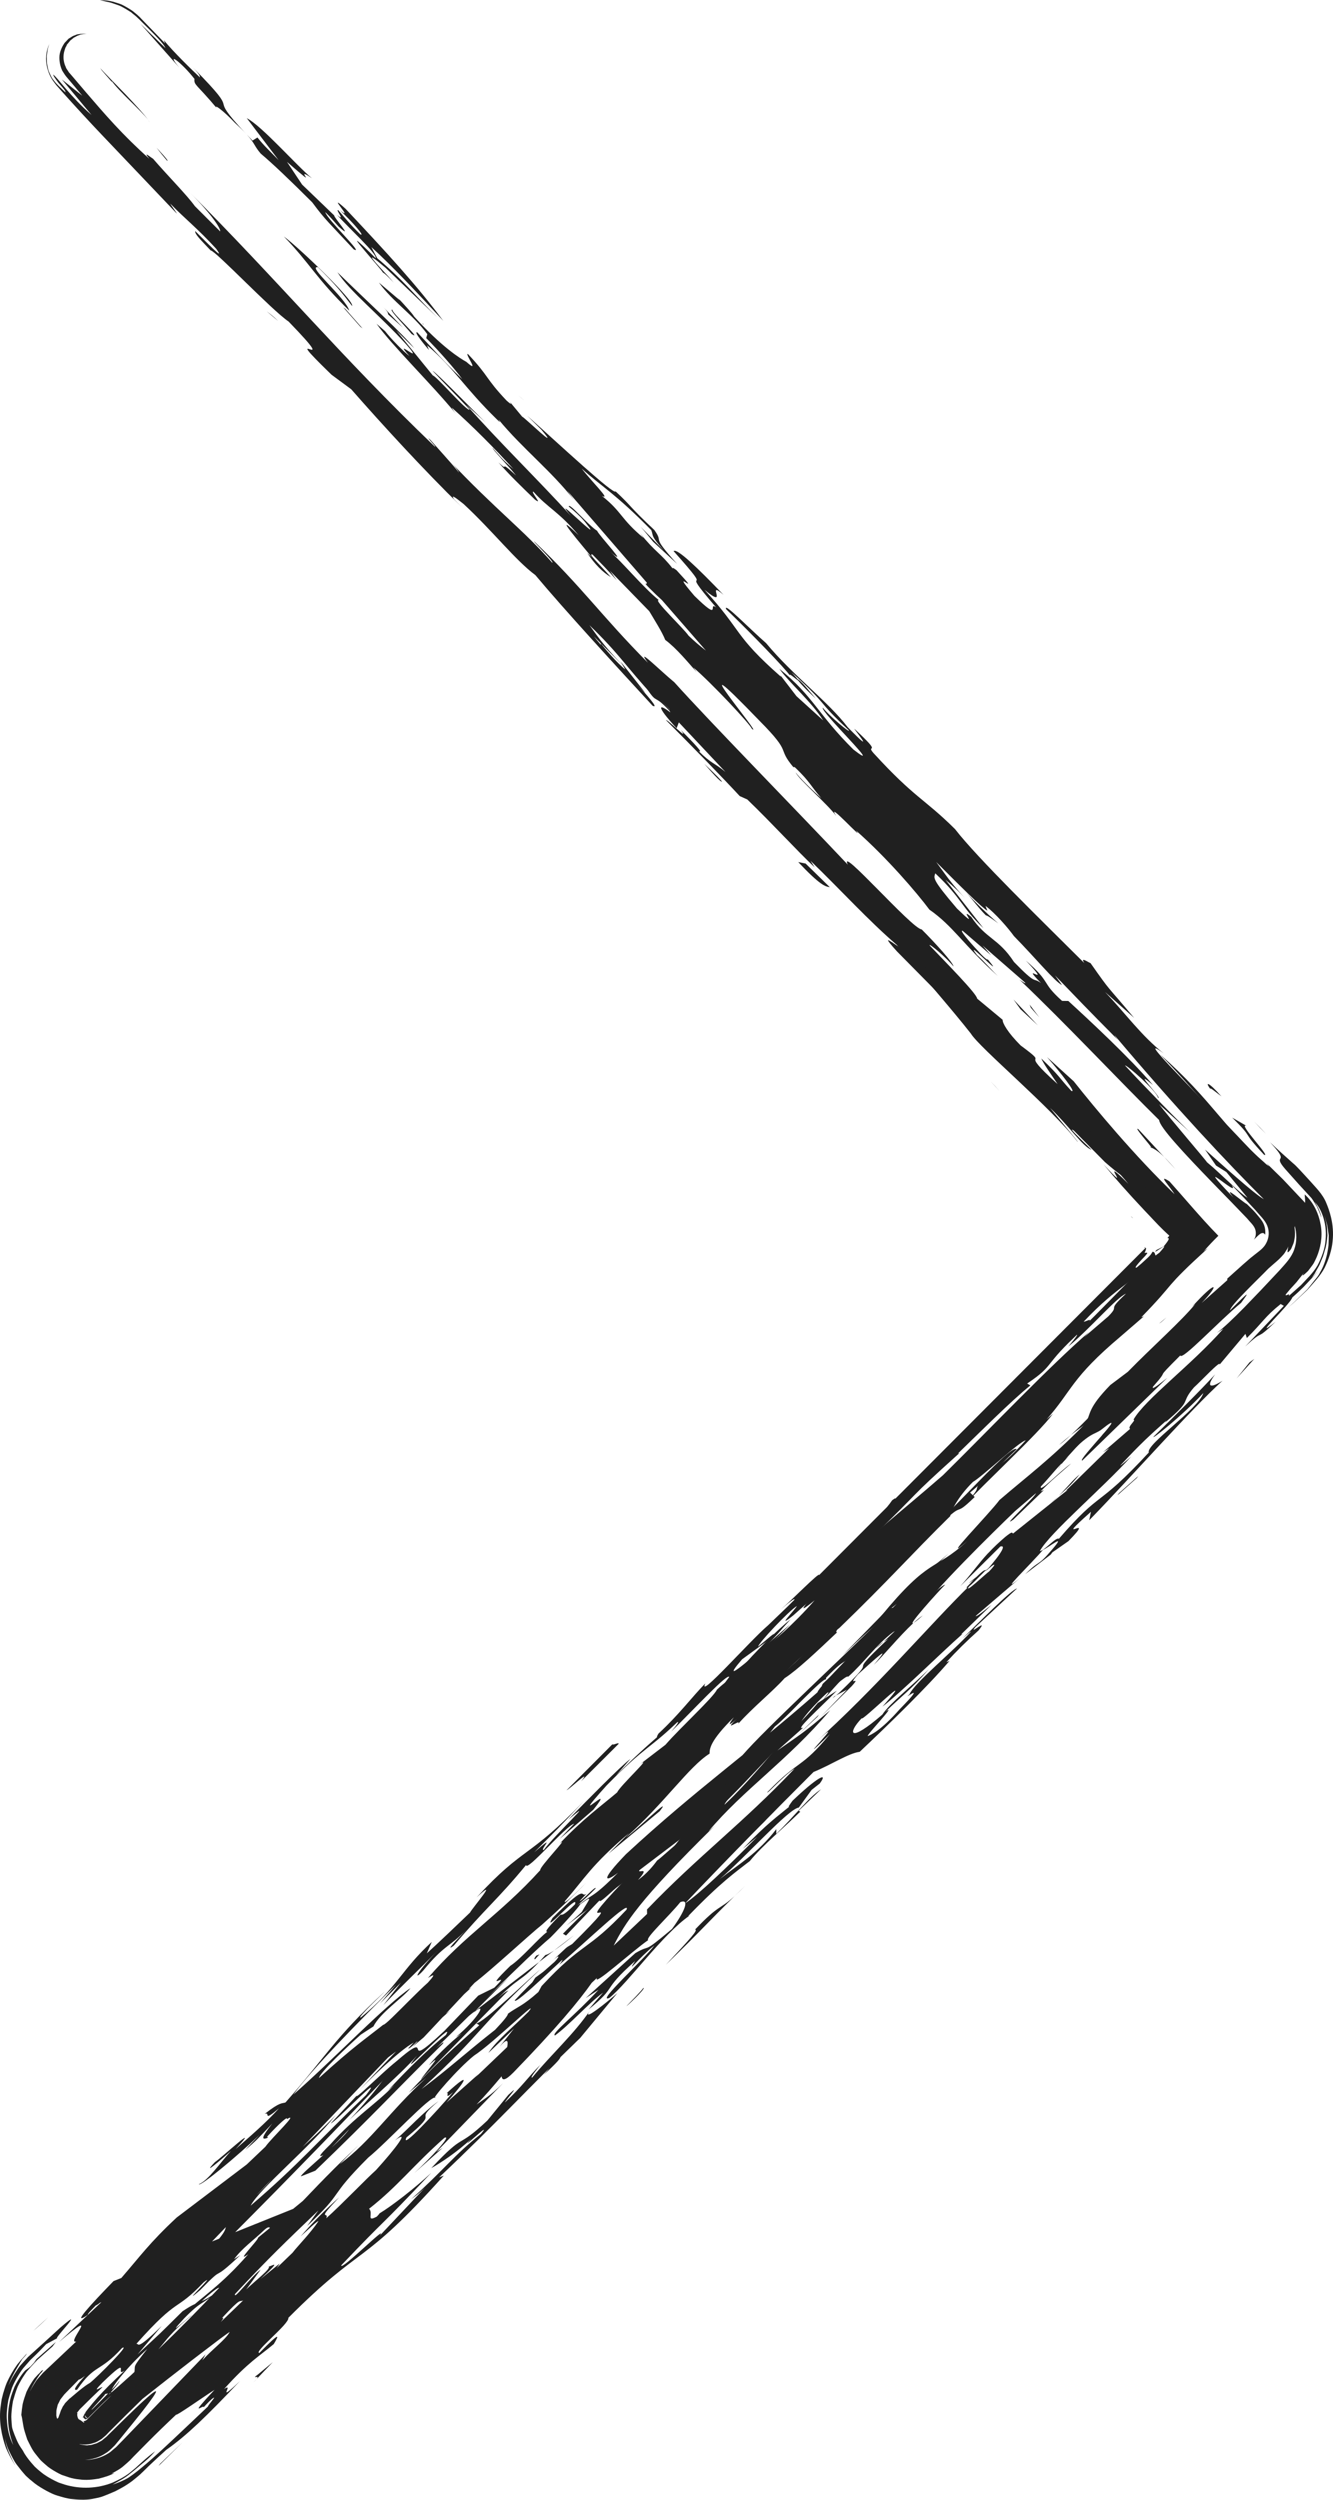 <svg width="16" height="30" viewBox="0 0 16 30" fill="none" xmlns="http://www.w3.org/2000/svg">
<path d="M2.818 1.473C2.691 1.337 2.56 1.239 2.601 1.297C2.357 1.006 2.327 1.024 2.334 0.947C2.184 0.753 1.975 0.597 2.152 0.811L1.686 0.286L1.986 0.578C1.963 0.52 1.843 0.403 1.723 0.284L1.678 0.239L1.667 0.228L1.661 0.223L1.637 0.2L1.613 0.18L1.589 0.161L1.578 0.151C1.575 0.148 1.564 0.141 1.557 0.137C1.526 0.117 1.494 0.098 1.462 0.081C1.43 0.064 1.407 0.059 1.381 0.049C1.356 0.041 1.333 0.031 1.31 0.027C1.265 0.017 1.228 0.009 1.2 0L1.254 0.004C1.302 0.007 1.349 0.016 1.394 0.032C1.423 0.041 1.452 0.048 1.49 0.07C1.508 0.08 1.527 0.09 1.546 0.102L1.573 0.119C1.582 0.125 1.593 0.132 1.595 0.134L1.648 0.178L1.651 0.181L1.675 0.203L1.681 0.209L1.693 0.222L1.718 0.248L1.981 0.52L1.966 0.481C2.075 0.617 2.315 0.851 2.401 0.93C2.394 0.911 2.411 0.91 2.319 0.813C2.962 1.464 2.432 1.05 2.952 1.604C2.92 1.569 2.878 1.528 2.818 1.473V1.473ZM3.445 1.943L3.626 2.215L4.012 2.586C4.002 2.605 4.263 2.896 4.065 2.72C4.031 2.681 3.964 2.604 3.905 2.546C3.915 2.622 4.388 3.071 4.245 2.992C3.957 2.681 3.904 2.641 3.748 2.429C3.473 2.154 3.268 1.96 3.129 1.843C3.053 1.755 3.061 1.724 2.963 1.615L3.031 1.687L3.09 1.65C3.166 1.747 3.251 1.825 3.345 1.923L2.962 1.418C3.149 1.516 3.554 1.983 3.745 2.14C3.491 1.963 3.895 2.334 3.445 1.943ZM2.963 1.615L2.952 1.604L2.963 1.615ZM5.951 24.007C6.045 23.913 6.084 23.896 6.103 23.888L5.051 24.959C5.072 24.913 5.359 24.588 5.149 24.787C5.225 24.68 5.512 24.412 5.569 24.389L5.473 24.447C5.74 24.225 5.857 24.007 5.685 24.154L5.705 24.133L6.471 23.546C6.23 23.803 6.248 23.706 5.951 24.007V24.007ZM1.88 1.773C2.012 1.916 2.024 1.938 2.004 1.927C1.961 1.877 1.919 1.826 1.88 1.773V1.773ZM6.65 23.409L6.889 23.225C6.797 23.302 6.713 23.367 6.65 23.409ZM4.743 24.433C4.741 24.431 4.738 24.432 4.741 24.424L4.85 24.344C4.85 24.344 4.849 24.345 4.848 24.346C4.81 24.378 4.775 24.406 4.743 24.433V24.433ZM11.529 18.661L11.6 18.592C11.575 18.618 11.551 18.64 11.529 18.661ZM1.727 27.162L2.223 26.715C2.147 26.765 2.377 26.539 2.262 26.623C2.3 26.589 2.472 26.424 2.434 26.478L2.338 26.574C2.623 26.363 2.489 26.531 2.928 26.145C2.697 26.427 2.565 26.519 2.413 26.637L2.285 26.756L1.841 27.096L1.727 27.162V27.162ZM8.166 8.639L8.168 8.648C8.165 8.642 8.165 8.64 8.166 8.639ZM8.176 8.681L8.168 8.647C8.187 8.679 8.277 8.784 8.176 8.681ZM6.547 23.462C6.561 23.462 6.597 23.444 6.65 23.409L6.471 23.546L6.547 23.462ZM6.104 23.737L5.705 24.133L5.54 24.26C5.698 24.114 5.88 23.94 6.104 23.737Z" fill="#202020"/>
<path d="M10.796 19.286C11.607 18.478 10.552 19.439 10.911 19.054C11.14 18.834 11.241 18.776 11.387 18.642C10.729 19.269 11.546 18.627 10.889 19.266C11.02 19.213 11.397 18.84 11.605 18.609C11.815 18.321 11.361 18.799 11.268 18.818C11.533 18.563 11.494 18.616 11.625 18.527C12.022 18.108 12.512 17.726 12.702 17.428C13.005 17.14 13.003 17.178 13.192 17.027C13.267 17.034 12.776 17.49 12.699 17.632C12.718 17.606 12.756 17.554 12.737 17.562L12.491 17.827C12.719 17.569 12.417 17.82 12.285 17.947C12.191 18.04 12.002 18.227 12.039 18.212L12.19 18.078C12.02 18.275 11.757 18.455 11.586 18.672C11.585 18.691 11.662 18.622 11.679 18.616C11.435 18.807 11.228 19.019 10.888 19.322L11.114 19.176C10.813 19.389 10.246 19.987 9.867 20.417C9.905 20.365 9.98 20.279 9.924 20.32C9.679 20.548 9.528 20.756 9.658 20.667C9.394 20.866 8.808 21.582 8.45 21.856L6.8 23.108C6.863 23.056 6.924 23.002 6.983 22.946C7.079 22.778 7.154 22.711 6.89 22.909C7.135 22.7 7.077 22.816 7.418 22.475C7.267 22.591 7.193 22.584 7.514 22.252C8.363 21.467 9.002 21.024 9.813 20.309C9.814 20.254 10.418 19.66 10.701 19.361C10.562 19.443 10.338 19.651 10.109 19.871L10.665 19.302L10.796 19.286V19.286Z" fill="#202020"/>
<path d="M8.882 21.207C8.901 21.183 8.922 21.159 8.942 21.136C8.933 21.151 8.915 21.172 8.882 21.207ZM10.164 20.014C10.16 20.016 10.16 20.014 10.158 20.014L10.234 19.942L10.164 20.014V20.014ZM6.557 23.252C6.498 23.294 6.459 23.329 6.4 23.371L6.515 23.271C6.555 23.239 6.575 23.226 6.557 23.252V23.252ZM6.437 23.47L6.475 23.455C6.455 23.478 6.44 23.494 6.422 23.514C6.41 23.513 6.411 23.502 6.437 23.47V23.47ZM13.913 15.885L14 15.811C13.951 15.859 13.927 15.877 13.913 15.885Z" fill="#202020"/>
<path d="M11.699 17.966C11.409 18.249 11.623 17.959 11.217 18.363L11.333 18.242C11.024 18.514 10.52 19.032 10.173 19.375C10.228 19.352 9.983 19.603 10.049 19.589C9.807 19.818 9.566 20.046 9.418 20.14C9.28 20.295 9.034 20.493 8.859 20.69C8.922 20.596 8.541 20.901 9.013 20.469C8.975 20.503 8.994 20.477 8.956 20.511C9.226 20.198 9.38 20.118 9.632 19.868C9.767 19.703 9.361 20.089 9.497 19.941C9.826 19.643 10.465 18.942 10.502 19.02C10.735 18.796 10.754 18.752 10.811 18.674C11.235 18.375 12.128 17.312 12.203 17.393C12.068 17.521 11.854 17.737 11.644 17.913L11.699 17.966V17.966ZM7.007 22.288C7.025 22.27 7.044 22.251 7.062 22.232L7.007 22.288ZM3.613 26.119L3.785 26.051C4.48 25.383 4.713 25.123 5.313 24.53C5.351 24.478 5.274 24.546 5.235 24.58C5.661 24.168 6.279 23.532 6.609 23.251C6.742 23.117 7.077 22.752 6.929 22.869C6.998 22.809 7.077 22.739 7.15 22.663C7.152 22.625 6.977 22.825 6.958 22.814C7.016 22.754 7.036 22.727 7.055 22.719C6.939 22.803 7.096 22.554 6.632 23.018C6.495 23.24 6.959 22.702 6.901 22.855C6.747 23.009 6.746 22.973 6.727 22.98C6.531 23.177 6.549 23.184 6.57 23.184C6.48 23.244 6.253 23.511 6.126 23.592C5.74 23.969 6.183 23.607 5.933 23.855L5.74 23.95L5.334 24.373C4.716 24.954 5.337 24.204 4.622 24.861C4.737 24.796 4.504 25.113 4.194 25.441C4.387 25.252 4.773 24.931 5.005 24.671C4.695 25.055 5.489 24.199 5.352 24.422C5.159 24.573 4.87 24.855 4.657 25.089L4.735 25.021C4.502 25.263 4.271 25.392 3.962 25.738C3.797 25.898 3.841 25.882 3.881 25.864C3.736 25.994 3.603 26.108 3.613 26.119V26.119ZM3.979 25.775L4.192 25.553C4.149 25.613 4.067 25.693 3.979 25.775ZM6.297 4.811L6.227 4.749C6.243 4.762 6.27 4.786 6.297 4.811ZM6.006 24.676L6.131 24.548C6.09 24.592 6.049 24.634 6.006 24.676V24.676ZM9.005 22.01L9.201 21.837C9.139 21.898 9.073 21.956 9.005 22.01V22.01ZM7.809 6.309L7.815 6.315L7.842 6.346L7.809 6.309V6.309ZM14.586 16.233C14.616 16.194 14.646 16.156 14.679 16.119C14.678 16.129 14.643 16.171 14.586 16.233ZM8.969 22.042L8.979 22.03L9.005 22.01L8.969 22.042ZM4.896 26.06L4.811 26.136C4.838 26.109 4.867 26.084 4.896 26.06V26.06ZM4.938 25.747C4.907 25.774 4.878 25.8 4.854 25.82L4.938 25.747ZM0.4 27.973L0.577 27.811C0.493 27.893 0.44 27.94 0.4 27.973ZM4.519 26.226C4.507 26.234 4.494 26.242 4.486 26.246C4.511 26.224 4.525 26.216 4.519 26.226ZM5.071 3.878L5.081 3.889L5.08 3.898L5.071 3.878ZM4.727 3.396L4.581 3.243C4.632 3.292 4.68 3.343 4.727 3.396V3.396ZM14.661 13.158C14.609 13.12 14.495 13.023 14.536 13.08C14.46 12.984 14.49 12.966 14.661 13.158ZM5.599 5.005C5.578 4.971 5.549 4.933 5.52 4.894C5.576 4.964 5.626 5.025 5.599 5.005ZM5.52 4.894L5.439 4.791C5.467 4.825 5.494 4.859 5.52 4.894V4.894ZM15.191 14.569C15.198 14.579 15.2 14.593 15.2 14.613C15.189 14.607 15.191 14.591 15.191 14.569Z" fill="#202020"/>
<path d="M4.596 3.271C4.581 3.232 3.966 2.56 4.51 3.099C4.524 3.042 4.181 2.733 4.046 2.579C4.159 2.676 4.017 2.503 4.061 2.523C4.128 2.599 4.203 2.695 4.323 2.811C4.393 2.85 4.225 2.658 4.08 2.523C4.27 2.678 3.891 2.274 4.148 2.506C4.654 3.044 5.008 3.429 5.321 3.851C5.034 3.542 4.714 3.197 4.457 2.965L4.528 3.099C4.829 3.35 4.979 3.542 5.251 3.812L4.629 3.215C4.32 2.953 4.504 3.151 4.722 3.383C4.667 3.328 4.615 3.279 4.596 3.271V3.271ZM4.737 3.955L4.726 3.946C4.718 3.935 4.708 3.924 4.704 3.917L4.737 3.955ZM1.2 28.781L1.264 28.74C1.215 28.779 1.198 28.789 1.2 28.781ZM5.246 4.172L5.245 4.171C5.249 4.176 5.25 4.177 5.246 4.172ZM1.575 28.376C1.572 28.377 1.569 28.378 1.565 28.38C1.571 28.376 1.572 28.377 1.575 28.376ZM2.577 28.69C2.576 28.694 2.577 28.696 2.573 28.703C2.543 28.73 2.555 28.715 2.577 28.69ZM1.579 28.378C1.578 28.377 1.578 28.375 1.575 28.376C1.577 28.376 1.58 28.375 1.579 28.378ZM7.986 22.111C7.986 22.111 7.972 22.137 7.945 22.174C7.93 22.183 7.939 22.168 7.986 22.111ZM6.789 23.416L6.769 23.443L6.789 23.416ZM15.055 13.462C15.104 13.511 15.153 13.561 15.2 13.612C15.15 13.563 15.102 13.513 15.055 13.462V13.462ZM1.565 28.38C1.549 28.39 1.527 28.405 1.493 28.432C1.531 28.402 1.552 28.388 1.565 28.38ZM10.035 20.347L9.993 20.383L10.015 20.358L10.035 20.347ZM10.661 19.668C10.636 19.686 10.622 19.693 10.606 19.703C10.85 19.481 11.262 19.036 11.345 19.018C11.265 19.096 10.877 19.528 10.965 19.477C10.796 19.633 10.58 19.897 10.488 19.98C10.735 19.694 10.489 19.923 10.3 20.093C10.146 20.268 10.356 20.089 10.222 20.237L9.842 20.614L10.166 20.278L10.035 20.347L10.071 20.317C10.64 19.769 10.073 20.223 10.661 19.668V19.668ZM10.606 19.703C10.569 19.736 10.537 19.764 10.51 19.785C10.562 19.732 10.586 19.715 10.606 19.703ZM12.821 17.355L12.924 17.26L12.821 17.355ZM5.223 24.247C5.223 24.267 4.918 24.613 4.9 24.583L5.182 24.282L5.223 24.247ZM12.06 11.046C12.097 11.081 12.133 11.117 12.169 11.155L12.186 11.18C12.16 11.161 12.094 11.084 12.06 11.046ZM11.076 19.388C11.014 19.444 10.983 19.467 10.965 19.477C11.006 19.44 11.044 19.408 11.076 19.388V19.388ZM11.983 11.083C11.93 11.043 11.852 10.985 11.833 10.985C11.739 10.89 11.686 10.81 11.595 10.709C11.699 10.822 11.826 10.946 11.983 11.083ZM11.588 10.701L11.595 10.709L11.588 10.701Z" fill="#202020"/>
<path d="M5.311 24.211L5.403 24.129L5.351 24.168L5.57 23.934C5.602 23.904 5.635 23.875 5.666 23.844C5.651 23.858 5.637 23.867 5.627 23.871L5.697 23.796C5.901 23.64 6.366 23.209 6.51 23.095C6.691 22.934 6.906 22.73 7.035 22.596C6.914 22.719 6.748 22.876 6.783 22.813C7.014 22.551 7.092 22.388 7.553 21.997L7.304 22.247L7.918 21.737C8.092 21.517 7.611 21.992 7.514 22.05C7.977 21.639 8.268 21.202 8.517 21.046C8.518 20.989 8.519 20.895 8.808 20.61C8.633 20.849 9 20.458 8.865 20.662C8.979 20.578 9.174 20.331 9.211 20.335L9.173 20.351C9.617 19.815 9.846 19.723 10.077 19.536C10.674 18.959 10.924 18.67 11.406 18.195C11.406 18.157 11.485 17.975 11.678 17.785C11.792 17.72 12.236 17.298 12.312 17.286C11.983 17.644 12.005 17.54 11.793 17.739C11.656 17.944 11.811 17.788 11.598 18.043C11.773 17.84 12.465 17.206 12.639 16.967L12.562 17.035C12.871 16.686 12.854 16.542 13.45 16.04L13.731 15.797C13.715 15.806 13.71 15.804 13.7 15.808C13.912 15.591 13.98 15.503 14.057 15.413C14.078 15.39 14.099 15.366 14.12 15.343C14.149 15.313 14.178 15.282 14.208 15.253C14.277 15.184 14.37 15.098 14.514 14.966C14.47 15.007 14.489 14.98 14.445 15.021C14.502 14.955 14.562 14.892 14.624 14.831C14.51 14.715 14.408 14.6 14.307 14.485L14.16 14.317L14.037 14.178C13.886 14.081 14.04 14.235 14.098 14.332C13.614 13.866 13.149 13.306 12.888 12.977L12.567 12.686C12.737 12.879 12.93 13.13 12.858 13.091C12.696 12.916 12.741 12.936 12.499 12.703C12.522 12.761 12.605 12.877 12.695 13.011C12.176 12.546 12.647 12.839 12.251 12.547C12.096 12.392 12.031 12.277 12.035 12.239L11.729 11.985C11.724 11.927 11.381 11.579 11.159 11.347C11.143 11.308 11.369 11.502 11.444 11.598C11.448 11.561 11.218 11.309 11.063 11.154C10.951 11.152 10.058 10.127 10.176 10.377C9.499 9.66 8.529 8.672 8.094 8.188C7.927 8.051 7.618 7.742 7.777 7.954C7.218 7.391 6.986 7.044 6.416 6.501C6.363 6.462 6.666 6.754 6.628 6.753C6.288 6.365 5.945 6.112 5.397 5.531C5.491 5.627 5.507 5.666 5.514 5.686C5.533 5.686 5.303 5.434 5.166 5.279C5.079 5.201 5.268 5.395 5.215 5.356C4.101 4.289 3.348 3.38 2.264 2.295C2.574 2.605 2.654 2.759 2.642 2.777L2.339 2.474C2.241 2.338 2.013 2.109 1.837 1.905C1.807 1.888 1.707 1.802 1.793 1.906C1.475 1.624 1.259 1.372 1.027 1.102L0.85 0.894L0.827 0.868L0.813 0.846C0.804 0.832 0.793 0.82 0.789 0.803C0.774 0.773 0.766 0.74 0.763 0.706C0.761 0.672 0.764 0.637 0.775 0.604C0.781 0.588 0.785 0.567 0.793 0.559C0.796 0.554 0.799 0.548 0.801 0.542L0.802 0.537L0.809 0.529L0.823 0.512L0.85 0.479L0.854 0.475L0.854 0.474C0.835 0.496 0.849 0.48 0.845 0.485L0.846 0.484L0.847 0.483L0.853 0.479L0.864 0.47L0.886 0.452C0.894 0.448 0.903 0.443 0.911 0.439C0.929 0.426 0.943 0.426 0.956 0.419C0.959 0.415 0.976 0.413 0.992 0.411L1.04 0.405L0.986 0.406C0.979 0.406 0.965 0.406 0.961 0.407C0.949 0.41 0.937 0.412 0.924 0.413L0.898 0.424C0.877 0.429 0.859 0.442 0.839 0.455L0.831 0.46L0.827 0.462L0.825 0.464L0.825 0.464L0.824 0.464C0.828 0.46 0.817 0.473 0.832 0.456L0.831 0.457L0.812 0.476C0.8 0.489 0.787 0.502 0.775 0.515C0.753 0.547 0.721 0.605 0.714 0.666C0.709 0.729 0.721 0.791 0.747 0.848C0.764 0.874 0.777 0.898 0.799 0.924L0.861 0.997L0.988 1.149L0.743 0.954L1.099 1.38C0.847 1.163 0.687 0.925 0.638 0.895C0.643 0.915 0.659 0.936 0.676 0.96L0.703 0.996L0.73 1.026C0.764 1.064 0.791 1.098 0.785 1.108C0.726 1.053 0.684 1.017 0.645 0.964C0.624 0.941 0.613 0.916 0.602 0.892C0.591 0.869 0.581 0.848 0.577 0.825L0.564 0.76L0.562 0.692C0.56 0.668 0.566 0.643 0.57 0.615C0.572 0.588 0.581 0.559 0.593 0.526C0.553 0.607 0.539 0.717 0.571 0.829C0.586 0.884 0.612 0.941 0.651 0.989C0.66 1.001 0.67 1.016 0.679 1.026L0.705 1.055L0.758 1.115C0.91 1.284 1.064 1.452 1.221 1.617L2.1 2.54C2.169 2.618 2.051 2.463 2.044 2.444C2.233 2.638 2.365 2.735 2.595 2.986C2.72 3.16 2.463 2.89 2.343 2.773C2.338 2.81 2.399 2.869 2.528 3.005C2.584 3.006 3.261 3.722 3.464 3.859C4.159 4.576 3.28 3.818 3.979 4.497L4.216 4.672C4.59 5.098 5.085 5.639 5.543 6.086L5.449 5.99C5.399 5.912 5.512 6.009 5.565 6.049C5.92 6.379 6.188 6.726 6.426 6.902C6.782 7.327 7.405 8.005 7.833 8.47C7.995 8.549 7.288 7.85 7.129 7.638L7.534 8.045C7.284 7.793 7.201 7.678 7.075 7.503C7.438 7.852 7.518 8.006 7.843 8.355C7.829 8.318 7.881 8.356 8.036 8.512L8.052 8.584C8.057 8.584 8.077 8.6 8.126 8.646L8.708 9.265C8.569 9.149 8.539 9.168 8.384 9.012C8.455 9.052 8.327 8.916 8.172 8.761C8.29 8.916 8.006 8.625 7.994 8.643C8.305 8.954 8.683 9.342 8.879 9.554L8.97 9.595C9.272 9.886 9.57 10.214 9.778 10.409L9.729 10.331C10.091 10.68 10.424 11.048 10.764 11.34C11.051 11.688 11.425 12.113 11.653 12.404C11.758 12.577 12.623 13.297 12.933 13.702C12.961 13.723 12.713 13.431 12.604 13.296C12.846 13.529 12.994 13.76 13.103 13.8C12.559 13.276 13.159 13.801 12.929 13.55C13.178 13.802 13.435 14.072 13.544 14.208C13.141 13.802 13.64 14.4 13.246 13.974C13.383 14.14 13.55 14.328 13.729 14.518L13.903 14.702C13.946 14.746 13.99 14.789 14.036 14.83L14.012 14.857C14.042 14.857 14.033 14.879 13.969 14.957C13.967 14.959 13.88 15.002 13.882 15.001C13.842 15.045 13.889 15.01 13.932 14.982C13.973 14.954 14.009 14.932 13.916 15.034C13.882 15.059 13.866 15.069 13.797 15.133C13.736 15.19 13.677 15.248 13.617 15.307L13.24 15.69C12.992 15.942 12.765 16.165 12.651 16.21C12.4 16.518 13.209 15.705 12.822 16.161C13.091 15.94 13.4 15.572 13.515 15.526C13.265 15.757 13.456 15.643 13.302 15.799L13.014 16.046L13.072 15.985C12.591 16.403 11.897 17.134 11.319 17.704C10.8 18.157 10.416 18.442 9.838 19.031C10.03 18.879 9.375 19.537 9.778 19.206C9.527 19.494 9.24 19.74 9.22 19.731C9.451 19.487 9.298 19.642 9.49 19.434C9.338 19.551 9.028 19.864 8.913 20.004C8.97 19.943 8.951 19.97 8.97 19.962C8.7 20.259 8.817 20.08 8.605 20.278C8.565 20.369 8.161 20.739 7.987 20.94L7.68 21.175C7.853 21.05 7.43 21.445 7.409 21.51C7.199 21.688 7.006 21.822 6.717 22.126C6.852 22.015 6.466 22.415 6.485 22.444C6.002 22.977 5.581 23.221 5.137 23.738C5.157 23.728 5.27 23.647 5.136 23.794C5.019 23.898 4.829 24.095 4.708 24.212L4.713 24.209L4.706 24.214C4.647 24.271 4.607 24.304 4.6 24.3C4.374 24.479 4.246 24.56 3.829 24.939C3.83 24.882 4.176 24.555 4.331 24.418L4.483 24.319C4.562 24.156 4.849 23.966 4.927 23.86C4.639 24.05 3.964 24.753 3.522 25.137C3.735 24.846 4.275 24.29 4.757 23.815L4.563 24.043L4.813 23.793L4.601 24.065C4.832 23.822 5.044 23.624 5.256 23.408C5.006 23.659 4.946 23.795 5.082 23.647C5.333 23.339 5.39 23.373 5.601 23.157C5.485 23.278 5.332 23.434 5.447 23.35C5.833 22.894 5.969 22.802 6.315 22.382C6.314 22.476 6.797 21.906 6.892 21.887L6.718 22.069L7.122 21.719C7.431 21.332 6.777 21.989 7.278 21.431C7.76 20.937 7.796 20.998 8.183 20.616C8.029 20.716 7.702 20.998 7.394 21.309L7.568 21.108C7.453 21.192 7.029 21.625 6.817 21.841C7.201 21.518 6.662 22.017 6.526 22.203C6.47 22.206 6.701 21.982 6.412 22.23C6.663 21.979 6.702 21.944 7.01 21.613C6.334 22.318 6.299 22.144 5.721 22.771C6.01 22.504 5.663 22.906 5.642 22.953C5.509 23.081 5.238 23.34 5.123 23.443L5.183 23.305C4.816 23.641 4.776 23.845 4.332 24.212C4.257 24.241 4.68 23.846 4.603 23.915C4.026 24.447 3.889 24.709 3.427 25.232C3.387 25.248 3.369 25.218 3.177 25.37C3.254 25.339 3.139 25.479 3.349 25.302C3.194 25.476 2.983 25.655 2.829 25.791C3.157 25.434 2.656 25.899 2.58 25.948C2.407 26.13 2.657 25.917 2.772 25.814C2.636 25.964 2.501 26.167 2.386 26.214C2.405 26.244 2.847 25.878 3.116 25.62L2.943 25.802C3.077 25.692 3.097 25.665 3.269 25.484C3.115 25.677 3.153 25.68 3.211 25.657C3.23 25.631 3.192 25.664 3.21 25.639C3.346 25.49 3.462 25.387 3.442 25.433C3.602 25.337 3.265 25.651 3.185 25.764L2.962 25.976L2.121 26.613C1.794 26.917 1.677 27.085 1.456 27.339L1.363 27.376C1.092 27.655 0.842 27.924 1.053 27.782C1.054 27.763 1.092 27.729 1.15 27.668C1.162 27.664 1.179 27.653 1.198 27.637C1.205 27.633 1.21 27.632 1.217 27.629L0.707 28.109C1.246 27.649 0.782 28.135 0.915 28.101C0.797 28.213 0.679 28.324 0.56 28.436L0.516 28.477L0.459 28.542L0.443 28.561C0.442 28.562 0.437 28.569 0.432 28.576L0.419 28.596C0.403 28.621 0.39 28.644 0.379 28.663C0.358 28.702 0.348 28.725 0.35 28.724C0.373 28.665 0.402 28.609 0.437 28.557C0.439 28.553 0.442 28.549 0.444 28.545L0.458 28.525C0.465 28.515 0.472 28.505 0.478 28.495L0.48 28.492L0.48 28.492L0.503 28.466L0.504 28.465L0.505 28.464L0.508 28.459L0.513 28.452C0.518 28.444 0.517 28.442 0.511 28.445C0.508 28.447 0.504 28.45 0.499 28.453L0.495 28.456L0.495 28.457L0.471 28.483L0.47 28.484L0.469 28.485L0.467 28.487L0.458 28.495C0.445 28.509 0.431 28.524 0.413 28.544C0.379 28.591 0.345 28.648 0.318 28.705C0.3 28.754 0.283 28.805 0.272 28.852C0.264 28.9 0.259 28.945 0.256 28.982C0.262 29.005 0.267 29.029 0.27 29.053C0.277 29.089 0.281 29.136 0.299 29.19C0.307 29.217 0.317 29.246 0.327 29.277C0.341 29.306 0.356 29.336 0.373 29.368C0.39 29.401 0.41 29.432 0.434 29.46C0.446 29.475 0.458 29.49 0.47 29.505L0.489 29.527L0.492 29.53L0.52 29.556L0.523 29.558L0.529 29.564L0.578 29.606C0.611 29.631 0.662 29.662 0.706 29.685L0.741 29.702L0.771 29.712L0.83 29.732C0.87 29.745 0.911 29.752 0.951 29.756C1.032 29.768 1.112 29.759 1.184 29.747C1.255 29.729 1.321 29.71 1.373 29.679L1.338 29.687C1.386 29.66 1.441 29.634 1.488 29.591C1.512 29.571 1.538 29.548 1.56 29.527L1.598 29.487L1.767 29.316C1.881 29.201 1.997 29.089 2.115 28.978C2.115 28.997 2.422 28.779 2.575 28.681C2.236 29.043 2.455 28.845 2.444 28.891C2.478 28.853 2.543 28.787 2.554 28.783C2.612 28.741 2.497 28.862 2.496 28.881C2.304 29.062 2.111 29.247 1.943 29.402C1.867 29.472 1.79 29.54 1.711 29.606L1.65 29.656C1.614 29.685 1.579 29.71 1.545 29.733C1.475 29.775 1.407 29.801 1.351 29.818C1.429 29.775 1.503 29.738 1.563 29.686C1.592 29.663 1.627 29.635 1.65 29.615L1.691 29.58C1.747 29.535 1.804 29.488 1.862 29.418C1.806 29.46 1.752 29.505 1.699 29.553C1.686 29.565 1.671 29.578 1.657 29.591L1.631 29.615L1.582 29.656C1.517 29.713 1.437 29.756 1.353 29.794C1.17 29.867 0.968 29.875 0.779 29.819C0.754 29.811 0.729 29.803 0.704 29.794C0.641 29.766 0.581 29.733 0.525 29.694C0.516 29.688 0.514 29.685 0.512 29.684L0.504 29.678L0.489 29.666L0.459 29.641L0.455 29.638L0.453 29.636L0.418 29.604L0.416 29.602L0.402 29.586L0.374 29.554C0.337 29.51 0.302 29.465 0.275 29.411L0.248 29.371C0.228 29.341 0.211 29.309 0.197 29.275C0.181 29.239 0.167 29.201 0.157 29.173C0.147 29.145 0.144 29.125 0.144 29.125L0.14 29.083C0.139 29.056 0.134 29.017 0.137 28.972C0.14 28.92 0.147 28.868 0.156 28.816C0.172 28.76 0.187 28.705 0.213 28.642C0.238 28.59 0.267 28.54 0.3 28.492L0.316 28.469C0.322 28.46 0.321 28.462 0.324 28.459L0.371 28.405L0.406 28.367L0.409 28.364L0.414 28.359L0.424 28.35C0.429 28.345 0.434 28.34 0.44 28.335C0.448 28.327 0.453 28.323 0.453 28.323C0.436 28.337 0.421 28.349 0.408 28.358L0.404 28.361L0.401 28.363L0.401 28.363L0.368 28.399L0.368 28.399L0.368 28.4L0.366 28.401L0.358 28.407L0.344 28.419L0.317 28.438L0.303 28.448C0.296 28.454 0.282 28.473 0.271 28.486C0.248 28.517 0.222 28.555 0.194 28.606L0.174 28.646L0.16 28.682C0.15 28.707 0.14 28.736 0.13 28.768C0.098 28.893 0.062 29.089 0.16 29.345C0.144 29.316 0.105 29.236 0.09 29.119C0.083 29.059 0.076 28.992 0.085 28.918C0.088 28.88 0.093 28.842 0.1 28.804C0.11 28.766 0.121 28.726 0.135 28.686C0.151 28.619 0.236 28.473 0.28 28.42L0.318 28.376L0.364 28.324L0.374 28.314L0.395 28.294C0.45 28.242 0.503 28.188 0.555 28.132L0.688 28.061C0.632 28.083 1.056 27.65 0.728 27.931C0.603 28.046 0.477 28.16 0.351 28.274L0.34 28.284L0.335 28.289L0.332 28.291L0.332 28.292L0.292 28.336L0.29 28.338L0.255 28.377L0.239 28.395C0.239 28.394 0.228 28.41 0.222 28.418L0.204 28.445C0.18 28.481 0.16 28.514 0.145 28.541C0.116 28.596 0.103 28.628 0.104 28.626C0.102 28.628 0.115 28.592 0.14 28.537C0.155 28.506 0.171 28.476 0.188 28.446L0.231 28.373L0.266 28.315L0.308 28.268L0.308 28.267L0.309 28.266L0.311 28.263L0.315 28.258C0.317 28.255 0.319 28.253 0.32 28.25C0.324 28.246 0.325 28.244 0.325 28.244L0.307 28.261L0.305 28.264L0.261 28.313L0.256 28.318L0.246 28.33C0.239 28.339 0.231 28.349 0.222 28.359L0.215 28.367L0.211 28.372C0.211 28.372 0.209 28.374 0.205 28.38C0.157 28.447 0.116 28.519 0.082 28.594C0.063 28.64 0.051 28.68 0.037 28.727L0.02 28.795C0.016 28.818 0.013 28.842 0.01 28.865C-0.02 29.054 0.023 29.245 0.072 29.379C0.1 29.445 0.129 29.498 0.15 29.534C0.169 29.571 0.185 29.589 0.185 29.589L0.177 29.576C0.171 29.568 0.164 29.556 0.157 29.54C0.142 29.51 0.122 29.469 0.105 29.428C0.089 29.39 0.077 29.351 0.068 29.311L0.056 29.257C0.065 29.294 0.076 29.329 0.087 29.363C0.099 29.396 0.115 29.427 0.13 29.457C0.145 29.488 0.161 29.516 0.177 29.544C0.194 29.571 0.213 29.595 0.232 29.619C0.25 29.643 0.269 29.665 0.287 29.686L0.301 29.702L0.308 29.71L0.31 29.712L0.311 29.713L0.357 29.755L0.358 29.756L0.371 29.766C0.387 29.78 0.402 29.792 0.417 29.804C0.498 29.865 0.621 29.931 0.684 29.949C0.753 29.97 0.813 29.988 0.866 29.992C0.974 30.004 1.049 30.001 1.108 29.99C1.166 29.979 1.209 29.971 1.249 29.954C1.29 29.938 1.331 29.921 1.384 29.898C1.435 29.871 1.503 29.838 1.586 29.776C1.608 29.759 1.629 29.741 1.651 29.723L1.686 29.693L1.703 29.676L1.712 29.668L1.783 29.598C1.853 29.532 1.923 29.466 1.995 29.402C2.244 29.227 2.475 29.002 2.88 28.576C2.572 28.869 2.823 28.581 2.689 28.672C2.979 28.349 3.113 28.277 3.286 28.132C3.344 28.034 3.383 27.962 3.113 28.239C3.037 28.232 3.479 27.885 3.461 27.817C4.367 26.909 4.324 27.227 5.327 26.11L5.27 26.132C5.963 25.479 6.33 25.068 6.965 24.457L7.41 23.92C7.294 24.023 6.967 24.287 7.083 24.127C6.89 24.411 6.622 24.65 6.389 24.932C6.351 24.947 6.447 24.833 6.486 24.78C6.331 24.936 6.273 25.034 6.061 25.232C6.062 25.213 6.274 24.978 6.101 25.142L5.85 25.449C5.465 25.81 5.601 25.568 5.177 26.02C5.282 25.962 5.484 25.831 5.659 25.666C5.464 25.873 5.939 25.413 5.772 25.611C5.448 25.865 5.338 26.033 4.933 26.395C4.983 26.355 5.002 26.35 5.098 26.258L4.558 26.831C4.674 26.672 4.077 27.27 4.097 27.186C4.675 26.578 4.52 26.772 5.177 26.076C4.979 26.261 4.701 26.476 4.556 26.563C4.552 26.57 4.543 26.581 4.523 26.602C4.389 26.674 4.486 26.561 4.43 26.508C4.776 26.237 4.95 25.998 5.335 25.656C5.433 25.617 5.162 25.905 4.974 26.079L5.313 25.777L5.237 25.827L6.038 25.001C5.883 25.154 5.813 25.189 5.72 25.257C5.824 25.15 5.92 25.038 6.021 24.918C6.026 24.97 6.061 24.975 6.163 24.872C6.678 24.34 6.943 24.023 7.103 23.796L7.166 23.737C7.108 23.854 7.589 23.416 7.78 23.284C7.742 23.262 8.031 22.995 8.166 22.828C8.281 22.782 8.222 22.937 8.066 23.15C7.682 23.473 7.837 23.317 7.626 23.44L7.03 23.98L7.184 23.88C6.913 24.177 6.605 24.413 6.662 24.428C6.835 24.302 7.067 24.039 7.239 23.914L7.065 24.116C7.43 23.819 7.2 23.911 7.624 23.534C7.508 23.712 7.663 23.5 7.854 23.348C7.738 23.508 7.142 24.047 7.314 23.978C7.544 23.792 7.952 23.214 8.278 22.989L8.259 22.997C8.658 22.583 8.829 22.469 9 22.335C9.155 22.145 9.417 21.929 9.606 21.742L9.586 21.732L9.856 21.473C9.704 21.572 9.548 21.784 9.318 22.008L9.318 21.952C9.09 22.248 8.865 22.373 8.639 22.552C8.958 22.28 9.464 21.708 9.588 21.693L9.742 21.481L9.84 21.404C9.955 21.246 9.783 21.352 9.513 21.611C9.474 21.664 9.455 21.691 9.474 21.682C9.34 21.793 9.206 21.884 8.916 22.188L9.089 22.044C8.722 22.417 8.377 22.743 8.223 22.843C8.743 22.296 9.264 21.767 9.765 21.266C9.975 21.181 10.185 21.041 10.319 21.024C10.665 20.698 11.128 20.248 11.397 19.933L11.359 19.949C11.481 19.815 11.61 19.688 11.745 19.568C11.88 19.402 11.611 19.64 11.708 19.527L12.207 19.064C12.151 19.067 11.747 19.473 11.553 19.664C11.592 19.63 11.669 19.561 11.649 19.588C11.437 19.823 10.976 20.196 10.917 20.333C10.802 20.436 11.166 20.139 10.8 20.512C10.568 20.774 10.454 20.82 10.416 20.835C10.397 20.824 10.783 20.425 10.629 20.543C10.823 20.352 10.918 20.295 11.149 20.033C10.957 20.223 10.669 20.452 10.591 20.577C10.187 20.927 10.17 20.802 10.344 20.62C10.324 20.685 11.057 19.957 10.592 20.482C10.842 20.288 11.247 19.881 11.554 19.608L11.536 19.615L11.902 19.26C11.844 19.303 11.728 19.406 11.71 19.395L12.248 18.934C11.941 19.189 12.403 18.74 12.519 18.6C12.595 18.569 12.806 18.39 12.633 18.591C12.44 18.819 12.498 18.702 12.306 18.892L12.612 18.657L12.632 18.63L12.824 18.496C13.19 18.124 12.594 18.588 13.095 18.143L13.074 18.245C13.614 17.69 14.27 16.939 14.674 16.57C14.545 16.654 14.461 16.664 14.585 16.494C14.426 16.669 14.09 17.004 13.848 17.24C13.809 17.293 14.194 16.988 14.444 16.718C14.385 16.911 13.752 17.334 13.789 17.432C13.152 18.12 13.232 17.863 12.71 18.467C12.673 18.444 12.536 18.612 12.481 18.615C12.598 18.399 13.232 17.863 13.578 17.48C13.54 17.514 13.464 17.581 13.445 17.59C13.696 17.319 13.81 17.218 14.003 17.046L13.983 17.073C14.33 16.783 14.157 16.852 14.331 16.651C14.408 16.583 14.659 16.313 14.639 16.377L14.949 16.008L14.966 16.058C15.159 15.868 15.179 15.804 15.372 15.65L15.41 15.672L14.946 16.16C15.196 15.928 15.042 16.121 15.312 15.862C15.148 15.994 15.196 15.937 15.285 15.84C15.33 15.792 15.385 15.733 15.428 15.684C15.447 15.662 15.466 15.64 15.483 15.618C15.489 15.61 15.495 15.602 15.5 15.593C15.505 15.587 15.509 15.579 15.512 15.571C15.558 15.53 15.604 15.488 15.647 15.445L15.736 15.35L15.781 15.302C15.797 15.286 15.806 15.267 15.819 15.25L15.786 15.294L15.745 15.335L15.78 15.286L15.805 15.239C15.821 15.209 15.839 15.184 15.848 15.155L15.88 15.078C15.889 15.053 15.895 15.027 15.903 15.001C15.921 14.95 15.926 14.894 15.933 14.828C15.932 14.794 15.93 14.758 15.927 14.718C15.921 14.678 15.909 14.635 15.898 14.587L15.932 14.708C15.938 14.748 15.944 14.787 15.949 14.826C15.949 14.866 15.947 14.904 15.946 14.943C15.943 14.981 15.934 15.018 15.928 15.055C15.91 15.129 15.886 15.202 15.845 15.27C15.829 15.306 15.801 15.338 15.774 15.371L15.691 15.475L15.535 15.626C15.5 15.659 15.466 15.688 15.427 15.722L15.518 15.644C15.529 15.635 15.566 15.6 15.595 15.572L15.695 15.478C15.765 15.397 15.849 15.312 15.9 15.214C15.949 15.113 15.985 15.004 15.995 14.899C16.019 14.687 15.951 14.513 15.92 14.439C15.877 14.329 15.787 14.246 15.714 14.162C15.643 14.084 15.553 13.985 15.521 13.961C15.431 13.88 15.341 13.802 15.244 13.708C15.421 13.898 15.366 13.889 15.362 13.921C15.36 13.938 15.37 13.965 15.428 14.032L15.594 14.218L15.741 14.378C15.765 14.409 15.784 14.446 15.808 14.483C15.825 14.523 15.846 14.565 15.86 14.612C15.862 14.582 15.813 14.463 15.778 14.425C15.849 14.487 15.932 14.668 15.911 14.88C15.904 14.986 15.864 15.092 15.814 15.187C15.761 15.279 15.679 15.354 15.615 15.424L15.469 15.554C15.489 15.514 15.442 15.549 15.435 15.545C15.431 15.543 15.426 15.543 15.444 15.521C15.462 15.498 15.498 15.457 15.562 15.388L15.65 15.277C15.624 15.316 15.634 15.314 15.67 15.282C15.679 15.274 15.69 15.264 15.701 15.253L15.734 15.209C15.746 15.192 15.761 15.175 15.772 15.154C15.783 15.133 15.794 15.11 15.805 15.085C15.846 14.986 15.878 14.851 15.854 14.71C15.831 14.57 15.77 14.433 15.66 14.334L15.664 14.386C15.667 14.411 15.665 14.436 15.664 14.437C15.666 14.435 15.632 14.399 15.581 14.346L15.398 14.152L15.2 13.958L15.234 13.998C15.057 13.88 14.822 13.572 14.535 13.318C14.357 13.106 13.598 12.368 13.968 12.642C13.697 12.428 13.522 12.177 13.264 11.905L13.613 12.216C13.257 11.791 13.348 11.926 13.09 11.559C13.046 11.54 12.966 11.481 13.015 11.558C12.49 11.035 11.731 10.297 11.463 9.95C11.092 9.582 10.979 9.579 10.484 9.037C10.382 8.921 10.613 9.079 10.257 8.748C10.231 8.728 10.552 9.114 10.175 8.727C9.939 8.418 9.517 8.106 9.196 7.719C8.996 7.545 8.678 7.215 8.716 7.311C9.018 7.602 9.43 8.028 9.48 8.106C9.456 8.048 9.707 8.3 9.502 8.068C9.97 8.495 9.774 8.377 10.189 8.765C10.206 8.805 9.952 8.59 9.876 8.493C9.835 8.531 10.647 9.307 10.244 8.996C9.813 8.569 9.767 8.359 9.355 8.027C9.48 8.201 9.733 8.414 9.881 8.646L9.56 8.355L9.367 8.104L9.375 8.123C8.801 7.618 8.917 7.582 8.456 7.078C8.762 7.331 8.459 6.944 8.685 7.139C8.368 6.81 8.127 6.577 8.085 6.614C8.656 7.252 8.078 6.69 8.596 7.29C8.491 7.212 8.671 7.481 8.335 7.151C7.989 6.747 8.48 7.231 8.12 6.843C8.094 6.824 8.068 6.805 8.075 6.824C7.924 6.631 7.867 6.63 7.682 6.398L7.724 6.456C7.444 6.222 7.471 6.147 7.224 5.951C7.342 6.011 7.1 5.779 6.982 5.623C7.216 5.837 7.379 5.916 7.817 6.362C7.847 6.438 7.802 6.419 7.972 6.612L7.689 6.321C7.747 6.387 7.788 6.44 7.84 6.502L8.127 6.767C7.794 6.399 7.979 6.536 7.855 6.362C7.525 6.051 7.598 6.091 7.389 5.897C7.376 5.951 6.717 5.336 6.327 4.988L6.499 5.158C6.745 5.448 6.287 5.001 6.268 5.001L6.091 4.788C6.125 4.827 6.168 4.886 6.08 4.807C5.823 4.536 5.872 4.518 5.615 4.247C5.577 4.246 5.771 4.498 5.598 4.343C5.525 4.303 5.302 4.165 4.97 3.798C4.952 3.765 4.865 3.67 4.764 3.562C4.777 3.577 4.795 3.597 4.8 3.605L4.548 3.391C4.714 3.622 4.962 3.779 5.129 4.011L5.116 4.058C5.271 4.213 5.468 4.438 5.549 4.551C5.308 4.319 5.266 4.261 5.009 3.989C4.953 3.971 5.124 4.172 5.149 4.201L5.127 4.144C5.466 4.436 5.568 4.646 5.965 5.034C6.025 5.093 5.991 5.054 5.984 5.035C6.271 5.383 6.622 5.656 6.892 6.004L6.807 5.887L7.765 6.994L7.757 7.01C7.704 6.971 7.859 7.125 7.946 7.203L7.946 7.203L8.473 7.808C8.4 7.752 8.33 7.692 8.264 7.628C8.214 7.55 7.826 7.183 7.909 7.203C7.716 7.047 7.463 6.738 7.323 6.621C7.576 6.835 7.191 6.429 7.167 6.37C7.069 6.311 6.824 6.022 6.828 6.079C6.775 6.04 6.96 6.176 7.043 6.292C7.262 6.562 6.575 5.865 6.855 6.194C6.487 5.787 5.97 5.283 5.596 4.857L5.83 5.071C5.649 4.896 5.236 4.469 5.192 4.45C5.32 4.586 5.474 4.74 5.637 4.915C5.616 4.953 5.233 4.508 5.196 4.507L4.756 3.966L4.972 4.179C4.855 4.025 4.386 3.597 4.05 3.267C4.199 3.5 4.549 3.772 4.882 4.14C5.12 4.411 4.686 4.022 4.916 4.274C4.844 4.221 4.689 4.062 4.622 3.974L4.52 3.886C4.697 4.139 5.185 4.614 5.473 4.967C5.448 4.935 5.428 4.906 5.424 4.893C5.684 5.126 5.934 5.378 6.163 5.629C6.025 5.513 5.983 5.455 5.914 5.377C5.896 5.378 6.119 5.61 6.194 5.706C5.96 5.492 6.131 5.686 5.983 5.55C6.12 5.705 6.24 5.821 6.421 5.996C6.527 6.074 6.364 5.9 6.402 5.9C6.573 6.095 6.7 6.134 6.946 6.424C6.583 6.075 6.999 6.559 7.109 6.694L7.048 6.636C7.139 6.771 7.234 6.868 7.332 6.926C7.195 6.771 7.048 6.636 7.112 6.655C7.207 6.753 7.302 6.85 7.404 6.966L7.321 6.85L7.793 7.335C7.849 7.43 7.948 7.585 7.985 7.68C8.118 7.778 8.262 7.953 8.364 8.069L8.322 8.01C8.549 8.205 9.003 8.69 9.025 8.747C9.191 8.883 8.072 7.568 9.119 8.653C9.522 9.059 9.315 8.961 9.527 9.212C9.527 9.212 9.52 9.193 9.546 9.213C9.727 9.387 9.724 9.425 9.86 9.581C9.746 9.482 9.592 9.328 9.55 9.27C9.581 9.347 9.921 9.639 10.038 9.793C9.898 9.581 10.393 10.123 10.275 9.968C10.649 10.299 10.997 10.705 11.156 10.917C11.439 11.113 11.568 11.344 11.976 11.713C11.915 11.655 11.814 11.539 11.726 11.46C11.533 11.21 12.142 11.849 11.828 11.481C11.896 11.559 11.818 11.502 11.748 11.422C11.621 11.288 11.51 11.152 11.556 11.172L11.896 11.465L11.793 11.347L12.306 11.794C12.314 11.813 12.262 11.775 12.235 11.755C12.806 12.299 13.421 12.957 13.913 13.442C13.919 13.528 14.21 13.838 14.542 14.182L14.796 14.443L14.921 14.573L14.969 14.623L14.995 14.653C15.03 14.691 15.064 14.728 15.071 14.772C15.079 14.814 15.069 14.853 15.049 14.879C15.077 14.852 15.102 14.825 15.125 14.809C15.148 14.794 15.171 14.792 15.187 14.819C15.189 14.783 15.19 14.723 15.154 14.663C15.136 14.633 15.111 14.604 15.084 14.572C15.07 14.556 15.057 14.54 15.04 14.523C15.016 14.499 14.991 14.474 14.966 14.45C14.921 14.431 14.661 14.198 14.805 14.372C14.264 13.81 14.914 14.412 14.781 14.219L14.932 14.376L15.066 14.52C15.123 14.589 15.185 14.643 15.212 14.713C15.225 14.746 15.23 14.782 15.228 14.817C15.225 14.852 15.216 14.887 15.199 14.918C15.169 14.979 15.112 15.016 15.067 15.052L15.008 15.099L14.915 15.18L14.731 15.345L14.731 15.364L14.423 15.638C14.655 15.394 14.598 15.361 14.308 15.684L14.347 15.649C14.192 15.843 13.807 16.186 13.538 16.463L13.327 16.622C13.057 16.9 13.094 16.96 13.034 17.079C12.61 17.512 12.323 17.721 11.996 18.003C11.88 18.162 11.245 18.811 11.61 18.496C11.205 18.865 11.17 18.673 10.571 19.401L10.763 19.249C10.127 19.881 9.184 20.748 8.914 21.063C9.221 20.901 8.199 21.932 8.158 22.117C8.173 22.07 7.93 22.303 7.887 22.329C7.843 22.39 7.765 22.485 7.658 22.563C7.89 22.3 7.41 22.662 7.91 22.217C7.623 22.408 7.277 22.678 6.757 23.207L6.794 23.229L7.199 22.804C7.179 22.868 7.39 22.652 7.488 22.575C6.735 23.366 7.658 22.544 6.868 23.331C6.773 23.388 6.83 23.346 6.618 23.544C6.715 23.449 6.753 23.452 6.598 23.608L6.426 23.734C6.201 24.061 6.913 23.309 6.714 23.58C7.041 23.298 7.579 22.782 7.52 22.919C7.037 23.432 7.002 23.296 6.501 23.835L6.462 23.907C6.268 24.079 6.213 24.082 6.097 24.167C6.097 24.185 6.058 24.239 5.943 24.36C5.597 24.631 5.385 24.829 5.059 25.072C5.846 24.343 5.676 24.392 6.484 23.636C6.35 23.746 5.791 24.29 5.716 24.282L5.753 24.305C5.484 24.545 5.215 24.784 4.906 25.115L5.118 24.936C4.674 25.34 4.461 25.688 4.078 25.973C4.193 25.852 4.289 25.757 4.367 25.689C4.136 25.894 3.866 26.171 3.635 26.414L3.096 26.856C3.116 26.867 2.807 27.18 2.98 27.053C2.651 27.43 2.44 27.552 2.229 27.749C1.901 28.144 2.556 27.45 2.632 27.456C2.149 27.969 1.611 28.486 1.303 28.741C1.399 28.633 1.443 28.578 1.43 28.576C1.425 28.601 1.222 28.8 1.111 28.912L1.015 28.97L1.011 28.975L1.01 28.976L1.02 28.986H1.02L1.021 28.986L1.022 28.988C1.024 28.99 1.025 28.992 1.027 28.994C1.027 28.994 1.026 28.992 1.027 28.993C1.028 28.997 1.026 28.991 1.027 28.994C1.028 28.998 1.03 29.002 1.033 29.006C1.034 29.007 1.038 29.012 1.039 29.012C1.04 29.012 1.042 29.012 1.043 29.012L1.046 29.014C1.048 29.012 1.045 29.018 1.053 29.011C1.049 29.015 1.048 29.016 1.048 29.015L1.047 29.015L1.045 29.016C1.044 29.016 1.044 29.02 1.042 29.019C1.038 29.016 1.038 29.021 1.034 29.017C1.03 29.018 1.025 29.007 1.023 29.007C1.023 29.004 1.023 29.003 1.022 29.003C1.023 29.003 1.019 29.003 1.024 29.003C1.033 29.005 1.041 29.009 1.046 29.015L1.051 29.02C1.051 29.021 1.056 29.026 1.05 29.022L1.01 28.989L0.99 28.973L0.99 28.973L1.019 28.999L1.02 28.999L1.02 28.999L1.02 28.999L1.02 28.999V28.998C1.019 28.998 1.018 28.998 1.016 28.999C1.016 28.999 1.01 29.001 1.005 29.001C1.002 29.004 1.005 29.004 1.002 29.008C1.001 29.011 1.004 29.011 1.003 29.015L1.002 29.016L1.002 29.017L1.002 29.017C0.99 29.006 1.03 29.042 0.975 28.992L0.975 28.992L0.976 28.993L0.984 29L1 29.014L1.032 29.043L1.036 29.046L1.035 29.044L1.032 29.04C1.03 29.038 1.028 29.036 1.026 29.034C1.022 29.031 1.017 29.029 1.012 29.029C1.017 29.031 1.022 29.032 1.028 29.032C1.033 29.032 1.039 29.031 1.044 29.028C1.046 29.027 1.049 29.027 1.05 29.023C1.05 29.023 1.051 29.023 1.052 29.022C1.052 29.022 1.053 29.022 1.054 29.022C1.053 29.023 1.058 29.018 1.063 29.014L1.076 29L1.178 28.898C1.241 28.835 1.297 28.782 1.34 28.746C1.252 28.83 1.165 28.915 1.081 29.002L1.059 29.024C1.056 29.026 1.056 29.025 1.055 29.026C1.053 29.027 1.053 29.031 1.051 29.033C1.049 29.033 1.047 29.035 1.046 29.037C1.046 29.041 1.043 29.04 1.041 29.041C1.039 29.042 1.038 29.046 1.036 29.047C1.031 29.046 1.027 29.054 1.022 29.053C1.019 29.053 1.016 29.055 1.013 29.057C1.011 29.056 1.008 29.056 1.005 29.057C0.993 29.058 1.01 29.061 1.01 29.072L1.01 29.076C1.01 29.078 1.005 29.073 1.002 29.072L0.982 29.057L0.962 29.043L0.952 29.036L0.947 29.032L0.944 29.031L0.943 29.03C0.991 29.073 0.957 29.042 0.967 29.052L0.967 29.052L0.967 29.052C0.965 29.049 0.962 29.046 0.958 29.044C0.954 29.043 0.95 29.041 0.949 29.037C0.934 29.027 0.931 29.008 0.927 28.986C0.925 28.976 0.931 28.96 0.93 28.955C0.93 28.957 0.929 28.958 0.927 28.959C0.926 28.96 0.925 28.96 0.924 28.96H0.922C0.921 28.96 0.925 28.956 0.926 28.954L0.951 28.923L0.964 28.907L0.971 28.899L0.972 28.897L0.953 28.919L0.953 28.918L0.954 28.917L0.958 28.914C1.047 28.825 1.137 28.737 1.229 28.65C1.23 28.631 1.076 28.75 1.23 28.594C1.596 28.24 1.364 28.54 1.497 28.449C1.353 28.582 1.252 28.683 1.17 28.775C1.129 28.821 1.093 28.864 1.058 28.908L1.007 28.974L1.007 28.974L1.032 28.946L1.032 28.946L1.032 28.947L1.031 28.948L1.03 28.95L1.027 28.954L1.022 28.963L1.011 28.981C1.005 28.993 0.995 29.007 0.991 29.016C0.987 29.02 1.011 29 1.031 28.985C1.036 28.98 1.041 28.976 1.046 28.972L1.053 28.967L1.055 28.965L1.055 28.965L1.055 28.965L1.055 28.965L1.056 28.965L1.028 28.995L1.029 28.994L1.032 28.992L1.046 28.983C1.049 28.964 1.222 28.789 1.265 28.73L1.342 28.717C1.286 28.702 1.536 28.396 1.768 28.19C1.573 28.437 1.631 28.376 1.612 28.477C1.957 28.207 1.92 28.091 2.304 27.786C2.267 27.801 1.959 28.094 2.209 27.825C2.422 27.607 2.421 27.664 2.574 27.528C2.382 27.661 2.402 27.597 2.191 27.738C1.806 28.118 2.038 27.893 1.652 28.255L1.942 27.913C1.615 28.233 1.674 28.115 1.636 28.13C2.157 27.545 2.096 27.757 2.443 27.392C2.635 27.241 2.115 27.731 2.404 27.483C2.732 27.145 2.499 27.427 2.885 27.065L2.809 27.114C2.905 26.982 3.039 26.89 3.174 26.761C3.328 26.624 3.113 27.029 3.711 26.432C3.673 26.453 3.657 26.459 3.654 26.455L2.823 26.789C3.49 26.119 4.148 25.441 4.799 24.755C4.915 24.541 4.26 25.217 4.28 25.152L3.971 25.483C4.01 25.485 4.646 24.817 4.394 25.143C3.817 25.695 3.585 25.976 3.008 26.471C3.125 26.254 3.72 25.771 4.03 25.384C3.887 25.534 3.759 25.652 3.632 25.766L4.658 24.692L4.754 24.62C4.509 24.877 4.34 25.056 4.319 25.08C4.647 24.742 4.954 24.487 5.011 24.501L4.954 24.562L5.085 24.452C5.161 24.372 5.236 24.291 5.311 24.211V24.211ZM2.347 2.484C2.363 2.508 2.375 2.528 2.382 2.545C2.375 2.527 2.392 2.537 2.347 2.484ZM2.468 28.255L1.815 28.933L1.492 29.268L1.412 29.35C1.401 29.363 1.38 29.381 1.361 29.396C1.341 29.412 1.324 29.43 1.302 29.442C1.217 29.497 1.118 29.521 1.02 29.523C1.108 29.515 1.194 29.492 1.263 29.445C1.299 29.425 1.328 29.397 1.356 29.369C1.388 29.34 1.4 29.319 1.422 29.295L1.632 29.036C1.756 28.881 1.842 28.768 1.866 28.721C1.89 28.675 1.853 28.695 1.73 28.807C1.668 28.863 1.585 28.942 1.477 29.048L1.296 29.226C1.28 29.244 1.263 29.256 1.246 29.27L1.221 29.291L1.191 29.307L1.16 29.323L1.126 29.333C1.115 29.336 1.103 29.341 1.091 29.343L1.054 29.346C1.054 29.352 0.951 29.337 0.952 29.333C1.003 29.339 1.064 29.342 1.126 29.318C1.158 29.311 1.187 29.29 1.218 29.272L1.259 29.237C1.274 29.225 1.29 29.207 1.305 29.191C1.439 29.056 1.574 28.922 1.711 28.789C1.915 28.628 2.119 28.468 2.326 28.309L2.628 28.079C2.707 28.02 2.757 27.984 2.757 27.988C2.699 28.087 2.564 28.179 2.428 28.327L2.468 28.255V28.255ZM2.664 27.82C2.907 27.559 2.866 27.633 2.919 27.608L2.65 27.867C2.68 27.83 2.691 27.809 2.664 27.82ZM2.918 27.637C2.89 27.666 2.866 27.69 2.856 27.705L2.918 27.637ZM3.104 26.32L3.078 26.345L3.255 26.16C3.233 26.187 3.189 26.235 3.104 26.32ZM2.63 26.867L2.545 26.901L2.711 26.728C2.704 26.759 2.694 26.789 2.63 26.867V26.867ZM1.079 28.598C1.046 28.616 0.999 28.651 0.946 28.694L0.865 28.762L0.844 28.78L0.833 28.788L0.828 28.793L0.828 28.793C0.832 28.789 0.82 28.802 0.836 28.784L0.836 28.785L0.835 28.785L0.834 28.787L0.832 28.789L0.793 28.829C0.778 28.843 0.775 28.851 0.77 28.859C0.765 28.868 0.757 28.875 0.752 28.885C0.744 28.907 0.729 28.927 0.725 28.947C0.719 28.966 0.712 28.983 0.707 28.996C0.704 29.01 0.699 29.019 0.693 29.023C0.688 29.036 0.681 29.022 0.676 28.99L0.677 28.931C0.68 28.909 0.688 28.885 0.693 28.86C0.699 28.847 0.706 28.835 0.712 28.823C0.718 28.81 0.722 28.798 0.734 28.785L0.765 28.745L0.773 28.735C0.775 28.733 0.777 28.731 0.779 28.729L0.797 28.71C0.846 28.661 0.895 28.61 0.946 28.558C0.955 28.559 0.98 28.544 1.019 28.514C0.922 28.621 0.863 28.698 0.926 28.679C1.139 28.367 1.194 28.477 1.464 28.18C1.579 28.115 1.175 28.522 1.079 28.598V28.598ZM9.273 8.436C9.262 8.431 9.226 8.411 9.177 8.382L9.359 8.6C9.722 8.95 10.058 9.184 10.333 9.55C10.494 9.69 10.598 9.747 10.693 9.804C10.619 9.732 10.548 9.665 10.488 9.611C9.656 8.644 9.953 9.209 9.273 8.436ZM13.419 12.481C13.385 12.442 13.377 12.423 13.377 12.423C14.105 13.287 14.74 13.964 15.17 14.392C15.061 14.334 14.657 13.968 14.464 13.796L14.596 13.988L14.72 14.066L14.974 14.375C14.876 14.316 14.653 14.085 14.487 13.948C14.479 13.929 14.029 13.406 13.912 13.252L14.32 13.621C14.207 13.524 13.7 13 13.504 12.788C13.515 12.769 13.889 13.099 13.9 13.176C13.964 13.196 13.56 12.788 13.839 13.022C13.56 12.693 13.057 12.227 12.823 12.013L12.748 12.012C12.488 11.78 12.627 11.8 12.313 11.528C12.665 11.897 12.212 11.508 12.495 11.798C12.389 11.721 12.454 11.836 12.171 11.545C11.982 11.256 11.838 11.273 11.657 11.003C11.491 10.867 11.789 11.195 11.487 10.904C11.173 10.537 11.211 10.538 11.226 10.481C11.553 10.79 11.536 10.886 11.804 11.139L11.349 10.558C11.453 10.645 11.524 10.715 11.581 10.777C11.48 10.669 11.401 10.571 11.338 10.483L11.237 10.345C11.53 10.639 11.791 10.899 11.852 10.93L11.829 10.872C11.948 10.96 12.105 11.143 12.17 11.234C12.43 11.499 12.667 11.787 12.747 11.822L12.663 11.706C12.981 12.035 13.014 12.073 13.419 12.481V12.481ZM7.366 23.35C7.498 23.09 7.657 22.817 8.579 21.912L8.503 21.98C8.922 21.478 9.45 21.132 9.964 20.526C9.669 20.775 9.686 20.762 9.332 21.008L9.641 20.734C9.526 20.78 9.834 20.506 10.045 20.29L9.816 20.438C9.7 20.579 9.372 20.917 9.373 20.898C9.45 20.829 8.986 21.391 8.697 21.658C8.698 21.601 9.295 21.023 8.988 21.241C9.237 21.028 9.238 20.971 9.489 20.738C9.239 20.952 9.394 20.758 9.202 20.911L9.606 20.523C9.607 20.503 9.01 21.081 9.3 20.721C9.473 20.576 9.877 20.132 9.915 20.155L9.915 20.136C10.205 19.831 10.088 20.047 10.435 19.664C10.454 19.675 10.395 19.755 10.262 19.883C10.145 19.987 10.107 19.983 9.876 20.207C9.798 20.334 10.147 19.929 10.029 20.128C9.971 20.226 9.413 20.713 9.624 20.591L9.913 20.287C9.95 20.309 10.163 20.092 10.181 20.123C10.373 19.952 10.51 19.746 10.72 19.587C10.816 19.529 10.719 19.7 11.008 19.377C11.203 19.092 11.915 18.393 12.185 18.134L12.434 17.921C12.433 17.959 11.991 18.362 12.163 18.237L12.53 17.883L12.491 17.899C12.607 17.776 12.742 17.666 12.857 17.564C12.723 17.654 12.473 17.924 12.493 17.841C12.656 17.665 12.67 17.627 12.831 17.477C12.795 17.509 12.763 17.535 12.763 17.526C13.091 17.169 13.128 17.229 13.224 17.154C13.608 16.849 12.915 17.54 12.991 17.528L14.011 16.536C13.915 16.612 13.819 16.689 13.839 16.643C14.07 16.381 13.82 16.613 14.167 16.267C14.185 16.335 14.629 15.856 14.897 15.636C14.994 15.503 15.014 15.476 14.764 15.726C14.763 15.671 15.113 15.341 15.224 15.225C15.238 15.213 15.252 15.2 15.266 15.188C15.299 15.158 15.342 15.125 15.379 15.085C15.398 15.065 15.417 15.045 15.429 15.022C15.443 15 15.457 14.98 15.464 14.958C15.452 15.025 15.446 15.045 15.475 15.016C15.482 15.009 15.492 14.999 15.5 14.983C15.507 14.968 15.515 14.949 15.524 14.926C15.534 14.903 15.536 14.874 15.542 14.842C15.545 14.806 15.544 14.769 15.538 14.733L15.541 14.714C15.565 14.798 15.569 14.899 15.535 14.994C15.503 15.092 15.427 15.168 15.356 15.248L15.137 15.481L14.936 15.69C14.807 15.821 14.692 15.931 14.607 15.996L14.684 15.947C14.298 16.384 13.742 16.795 13.605 17.038C13.643 17.041 13.527 17.125 13.565 17.148L13.239 17.429L13.316 17.379L12.795 17.889L12.815 17.881L12.159 18.405C12.145 18.393 12.157 18.373 12.066 18.445C11.995 18.506 11.926 18.57 11.862 18.639C11.861 18.639 11.861 18.639 11.861 18.639L11.861 18.639C11.739 18.77 11.674 18.873 11.526 19.037L12.007 18.56C12.068 18.543 12.051 18.607 11.832 18.858C11.929 18.763 11.986 18.74 11.87 18.862C11.851 18.869 11.543 19.162 11.639 19.029C11.178 19.478 10.501 20.275 9.77 20.926C10.29 20.453 9.403 21.355 9.962 20.811C9.614 21.233 9.597 21.108 9.212 21.507C9.191 21.553 9.423 21.291 9.538 21.226C8.902 21.894 8.384 22.272 7.766 22.916L7.767 22.97C7.644 23.087 7.508 23.216 7.366 23.35V23.35ZM6.088 24.567L5.71 24.928L5.745 24.891L5.359 25.234C5.572 24.998 5.689 24.82 5.362 25.12C5.4 25.105 5.322 25.211 5.438 25.108C5.245 25.336 4.801 25.815 4.879 25.652C5.321 25.287 4.92 25.504 5.265 25.215C5.068 25.359 4.912 25.54 4.74 25.689C4.93 25.544 4.753 25.78 4.513 26.044C4.397 26.147 4.108 26.45 3.916 26.622C3.955 26.531 3.782 26.675 4.071 26.371C3.907 26.517 3.752 26.674 3.608 26.84C3.687 26.769 3.82 26.641 3.821 26.659C3.723 26.805 3.58 26.947 3.511 27.036L3.32 27.22C3.336 27.199 3.349 27.18 3.357 27.165L3.127 27.352C3.416 27.085 3.243 27.211 3.224 27.2C3.262 27.222 3.05 27.383 2.955 27.477L3.129 27.238C3.013 27.322 2.8 27.614 2.821 27.531C3.245 27.079 3.418 26.916 3.822 26.528L3.687 26.714C4.149 26.283 3.919 26.395 4.42 25.894C4.65 25.707 5.173 25.139 5.228 25.174C5.152 25.223 5.499 24.821 5.691 24.669C5.921 24.52 6.499 23.95 6.344 24.143C6.19 24.299 5.96 24.486 5.862 24.638L6.17 24.345L5.996 24.565C6.09 24.455 6.102 24.486 6.088 24.567V24.567ZM1.538 27.306L1.548 27.294L1.536 27.307L1.538 27.306V27.306Z" fill="#202020"/>
<path d="M4.94 4.008C4.864 3.911 4.648 3.698 4.712 3.718C4.683 3.737 5.091 4.105 4.94 4.008ZM4.661 3.775C4.651 3.754 4.671 3.755 4.576 3.658L4.834 3.93L4.661 3.775V3.775ZM4.226 3.672C4.108 3.517 4.032 3.42 3.816 3.207C3.676 3.185 4.15 3.575 4.192 3.728C3.794 3.34 3.725 3.167 3.407 2.838C3.592 2.974 4.26 3.615 4.226 3.672ZM4.326 3.922L4.121 3.69L4.146 3.708L4.351 3.941L4.326 3.922ZM9.567 8.151C9.605 8.152 9.723 8.307 9.791 8.384C9.731 8.326 9.643 8.248 9.567 8.151ZM6.874 7.926L5.228 6.237L6.874 7.926ZM14.97 13.818C14.54 13.351 14.373 13.12 13.926 12.655C14.562 13.218 14.659 13.507 15.2 13.973L14.97 13.818ZM14.96 13.511C14.851 13.472 15.264 13.898 15.173 13.859C14.881 13.548 15.066 13.685 14.79 13.413L14.96 13.511V13.511ZM12.358 12.056L12.475 12.21L12.373 12.094L12.358 12.056ZM14.998 16.35L15.056 16.308L14.842 16.544L14.998 16.35ZM15.113 16.267L15.056 16.308L15.113 16.267ZM12.457 12.306L12.248 12.111L12.165 11.995L12.457 12.306ZM14.422 13.903L14.253 13.711C14.287 13.749 14.548 13.982 14.422 13.903ZM13.644 17.739L13.412 17.946L13.431 17.92L13.663 17.714L13.644 17.739ZM15.114 15.171C15.126 15.142 15.105 15.155 15.08 15.177L15.04 15.212L14.987 15.262C14.972 15.275 14.965 15.28 14.971 15.27C14.977 15.261 14.984 15.252 14.991 15.243C14.999 15.232 15.021 15.207 15.025 15.198L15.063 15.165C15.135 15.104 15.117 15.147 15.114 15.171V15.171ZM12.706 17.954C12.676 17.984 12.644 18.014 12.611 18.041L12.706 17.954ZM12.706 17.954C12.801 17.858 12.886 17.752 12.959 17.694C12.852 17.826 12.805 17.865 12.706 17.954ZM11.605 19.046L11.69 18.957C11.588 19.033 11.632 18.993 11.722 18.924C11.814 18.833 11.818 18.847 11.835 18.842L11.901 18.795L11.816 18.861C11.675 19.004 11.586 19.09 11.605 19.046V19.046ZM7.993 23.579C8.303 23.248 8.381 23.16 8.343 23.157C8.64 22.845 8.628 22.929 8.82 22.753C8.472 23.094 8.412 23.174 7.993 23.579V23.579ZM8.82 22.753L8.941 22.635C8.902 22.675 8.861 22.715 8.82 22.753V22.753ZM12.656 17.534L12.426 17.702L12.503 17.633L12.656 17.534ZM7.529 24.066C7.587 24.005 7.683 23.911 7.723 23.857C7.761 23.86 7.471 24.127 7.529 24.066ZM8.354 22.419C8.374 22.373 8.586 22.175 8.665 22.087C8.548 22.209 8.489 22.346 8.354 22.419ZM6.526 24.901C6.584 24.84 6.661 24.734 6.604 24.757C6.701 24.68 6.854 24.6 6.526 24.901ZM7.774 23.009L7.812 22.956L8.045 22.75L7.774 23.009ZM8.247 21.917C8.518 21.695 7.917 22.369 8.362 21.965C7.841 22.54 8.368 21.887 7.969 22.296C8.197 22.051 8.281 21.903 8.247 21.917ZM7.969 22.296C7.936 22.332 7.899 22.37 7.859 22.411L7.969 22.296ZM4.662 25.931C4.692 25.905 4.722 25.88 4.754 25.856C4.723 25.883 4.694 25.907 4.662 25.931ZM6.66 23.569L7.067 23.236C6.795 23.458 6.177 24.082 6.179 24.006C6.372 23.797 6.623 23.564 6.738 23.481L6.66 23.569ZM3.099 28.494L3.274 28.349L3.079 28.553C3.13 28.491 3 28.567 3.099 28.494V28.494ZM3.041 28.593L3.079 28.553C3.071 28.563 3.059 28.575 3.041 28.593ZM5.378 25.249C5.495 25.126 5.591 25.032 5.706 24.929C5.668 24.981 5.378 25.286 5.378 25.249ZM1.923 29.567L2.193 29.309L1.903 29.595L1.923 29.567ZM0.4 28.365L0.438 28.312L0.67 28.107L0.631 28.16L0.4 28.365ZM1.634 28.518C1.808 28.335 1.981 28.229 1.941 28.282L1.594 28.628C1.653 28.511 1.691 28.532 1.884 28.324L1.634 28.518V28.518ZM9.565 19.274C9.468 19.332 9.101 19.723 9.1 19.761C9.159 19.718 9.371 19.52 9.254 19.661L8.907 19.914C8.539 20.343 9.273 19.673 9.486 19.493C9.087 19.906 8.935 19.995 8.504 20.428C8.593 20.333 8.676 20.232 8.753 20.126C8.734 20.077 8.347 20.496 8.057 20.781C8.225 20.583 8.107 20.677 7.96 20.797C7.935 20.82 7.917 20.834 7.904 20.843L7.854 20.884L7.888 20.85C7.882 20.848 7.885 20.836 7.904 20.805C8.155 20.573 8.311 20.359 8.466 20.203C8.367 20.412 9.007 19.685 9.219 19.506L9.449 19.285L9.534 19.201C9.545 19.178 9.513 19.195 9.374 19.313C9.492 19.216 9.846 18.853 9.831 18.904L10.648 18.085C10.669 18.06 10.689 18.034 10.708 18.006C10.74 17.981 10.748 17.979 10.747 17.986C11.747 16.984 12.747 15.982 13.745 14.981L13.733 14.966C13.74 14.971 13.748 14.976 13.757 14.981C13.755 14.995 13.752 15.013 13.737 15.037C13.782 15.028 13.775 15.039 13.755 15.061L13.749 15.069C13.746 15.072 13.748 15.07 13.732 15.087C13.708 15.112 13.685 15.136 13.668 15.157C13.633 15.197 13.617 15.223 13.645 15.211C13.679 15.184 13.715 15.152 13.752 15.117C13.776 15.094 13.774 15.097 13.78 15.091L13.794 15.077C13.813 15.058 13.826 15.038 13.832 15.024C13.851 15.022 13.858 15.032 13.862 15.045C13.867 15.058 13.868 15.075 13.886 15.078C13.87 15.098 13.854 15.117 13.836 15.135C13.831 15.139 13.771 15.197 13.734 15.229C13.653 15.301 13.581 15.358 13.509 15.414C13.364 15.526 13.22 15.636 13.007 15.862C13.045 15.865 13.199 15.748 12.909 16.033L12.987 15.964C12.504 16.402 12.676 16.371 12.329 16.604L12.367 16.627C12.136 16.813 11.73 17.22 11.497 17.445L11.517 17.438C10.841 18.047 11.149 17.791 10.415 18.5L10.781 18.202C10.548 18.466 10.454 18.484 10.279 18.667C10.298 18.66 10.278 18.724 10.452 18.56L9.525 19.384C9.294 19.57 9.545 19.319 9.565 19.274V19.274ZM8.504 20.428C8.452 20.484 8.399 20.538 8.345 20.591L8.504 20.428Z" fill="#202020"/>
<path d="M13.575 14.595L13.6 14.621C13.589 14.614 13.581 14.605 13.575 14.595V14.595ZM6.975 21.378C7.113 21.208 6.838 21.471 6.8 21.486L7.35 20.934C7.359 20.948 7.426 20.907 7.426 20.928L6.975 21.378Z" fill="#202020"/>
<path d="M7.733 21.202C7.759 21.192 7.823 21.14 7.892 21.081L7.601 21.385C7.594 21.374 7.619 21.332 7.733 21.202ZM8.282 21.892L8.377 21.795L8.528 21.655L8.282 21.892ZM9.703 20.305C9.608 20.44 9.382 20.649 9.306 20.719C9.553 20.463 9.44 20.567 9.703 20.305ZM9.584 20.814L9.83 20.577L9.812 20.604L9.584 20.814ZM12 13.096L11.886 12.973C11.925 13.013 11.963 13.054 12 13.096V13.096Z" fill="#202020"/>
<path d="M14 14.538C13.918 14.481 13.915 14.492 13.924 14.513C13.933 14.535 13.957 14.569 13.955 14.585C13.932 14.596 13.915 14.598 13.901 14.59C13.904 14.588 13.906 14.587 13.908 14.585C13.902 14.569 13.895 14.553 13.887 14.537L13.875 14.548L13.849 14.518L13.681 14.347C13.778 14.405 13.838 14.462 13.842 14.425C13.328 13.927 13.658 14.29 13.261 13.945L12.699 13.376L12.739 13.428C12.691 13.38 12.673 13.356 12.66 13.336L10.767 11.419C10.437 11.056 10.996 11.573 10.771 11.288C11.173 11.689 11.791 12.264 11.784 12.339C11.777 12.32 11.761 12.282 11.848 12.359L12.046 12.625L11.814 12.414C12.014 12.682 12.776 13.428 12.933 13.544C12.516 13.103 12.772 13.278 12.152 12.702C12.189 12.719 12.317 12.81 12.188 12.67C12.532 13.026 12.866 13.356 13.2 13.692C13.369 13.862 13.536 14.033 13.703 14.205L13.829 14.338L13.893 14.405L13.923 14.437L13.933 14.449C13.958 14.48 13.98 14.51 14 14.538V14.538ZM7.207 7.708L7.209 7.718C7.199 7.703 7.196 7.697 7.207 7.708ZM7.448 7.938L7.749 8.32L7.22 7.785L7.209 7.718C7.249 7.772 7.421 7.973 7.505 8.034L7.448 7.938V7.938ZM8.121 8.74C7.858 8.454 7.906 8.435 8.071 8.57C7.834 8.302 7.902 8.473 7.764 8.264C7.793 8.246 8.09 8.571 8.157 8.647L8.121 8.74ZM10.166 10.75L10.103 10.659L10.297 10.846L10.166 10.75ZM10.103 10.659L9.91 10.474C9.933 10.477 9.956 10.48 9.994 10.504L10.103 10.659ZM9.404 9.988C9.31 9.898 9.216 9.808 9.123 9.717L9.404 9.988ZM9.629 10.195L9.618 10.193L9.404 9.988C9.485 10.062 9.557 10.129 9.629 10.195Z" fill="#202020"/>
<path d="M9.96 10.647C9.907 10.64 9.847 10.628 9.581 10.346L9.67 10.364L9.96 10.647V10.647ZM11.493 18.622L11.721 18.417L11.701 18.444L11.474 18.649L11.493 18.622ZM12.712 17.341C12.758 17.3 12.806 17.261 12.854 17.222C12.796 17.276 12.747 17.318 12.712 17.341ZM13.792 16.566C14.021 16.285 13.412 16.889 13.87 16.403C13.889 16.339 13.642 16.533 13.432 16.768C13.47 16.771 13.66 16.563 13.546 16.722C13.376 16.847 13.336 16.919 13.356 16.837C13.091 17.067 13.041 17.073 12.854 17.222C13.165 16.933 13.759 16.267 14.176 15.923C14.422 15.749 14.346 15.929 14.4 15.982C14.381 16.027 13.847 16.581 13.792 16.566ZM13.447 17.024C13.333 17.145 13.295 17.18 13.219 17.248C13.22 17.21 13.352 17.119 13.447 17.024ZM13.821 13.773C13.806 13.742 13.604 13.518 13.662 13.55L13.974 13.886C13.897 13.811 13.861 13.793 13.821 13.773V13.773ZM14.11 14.033L13.974 13.886C14.01 13.921 14.052 13.966 14.11 14.033ZM13.801 13.762L13.821 13.773C13.824 13.779 13.821 13.78 13.801 13.762ZM8.666 9.379C8.656 9.398 8.521 9.244 8.454 9.167C8.513 9.225 8.6 9.303 8.666 9.379ZM3.34 3.854L3.202 3.737C3.254 3.776 3.28 3.795 3.34 3.854ZM1.794 1.47C1.793 1.463 1.786 1.451 1.776 1.436C1.787 1.451 1.793 1.462 1.794 1.47ZM1.776 1.436C1.702 1.336 1.416 1.085 1.339 0.969L1.346 0.987L1.262 0.891L1.231 0.855C1.227 0.85 1.221 0.844 1.218 0.839C1.216 0.836 1.214 0.833 1.212 0.83L1.2 0.811C1.209 0.828 1.276 0.894 1.33 0.951L1.51 1.136C1.628 1.26 1.736 1.378 1.776 1.436V1.436Z" fill="#202020"/>
</svg>
